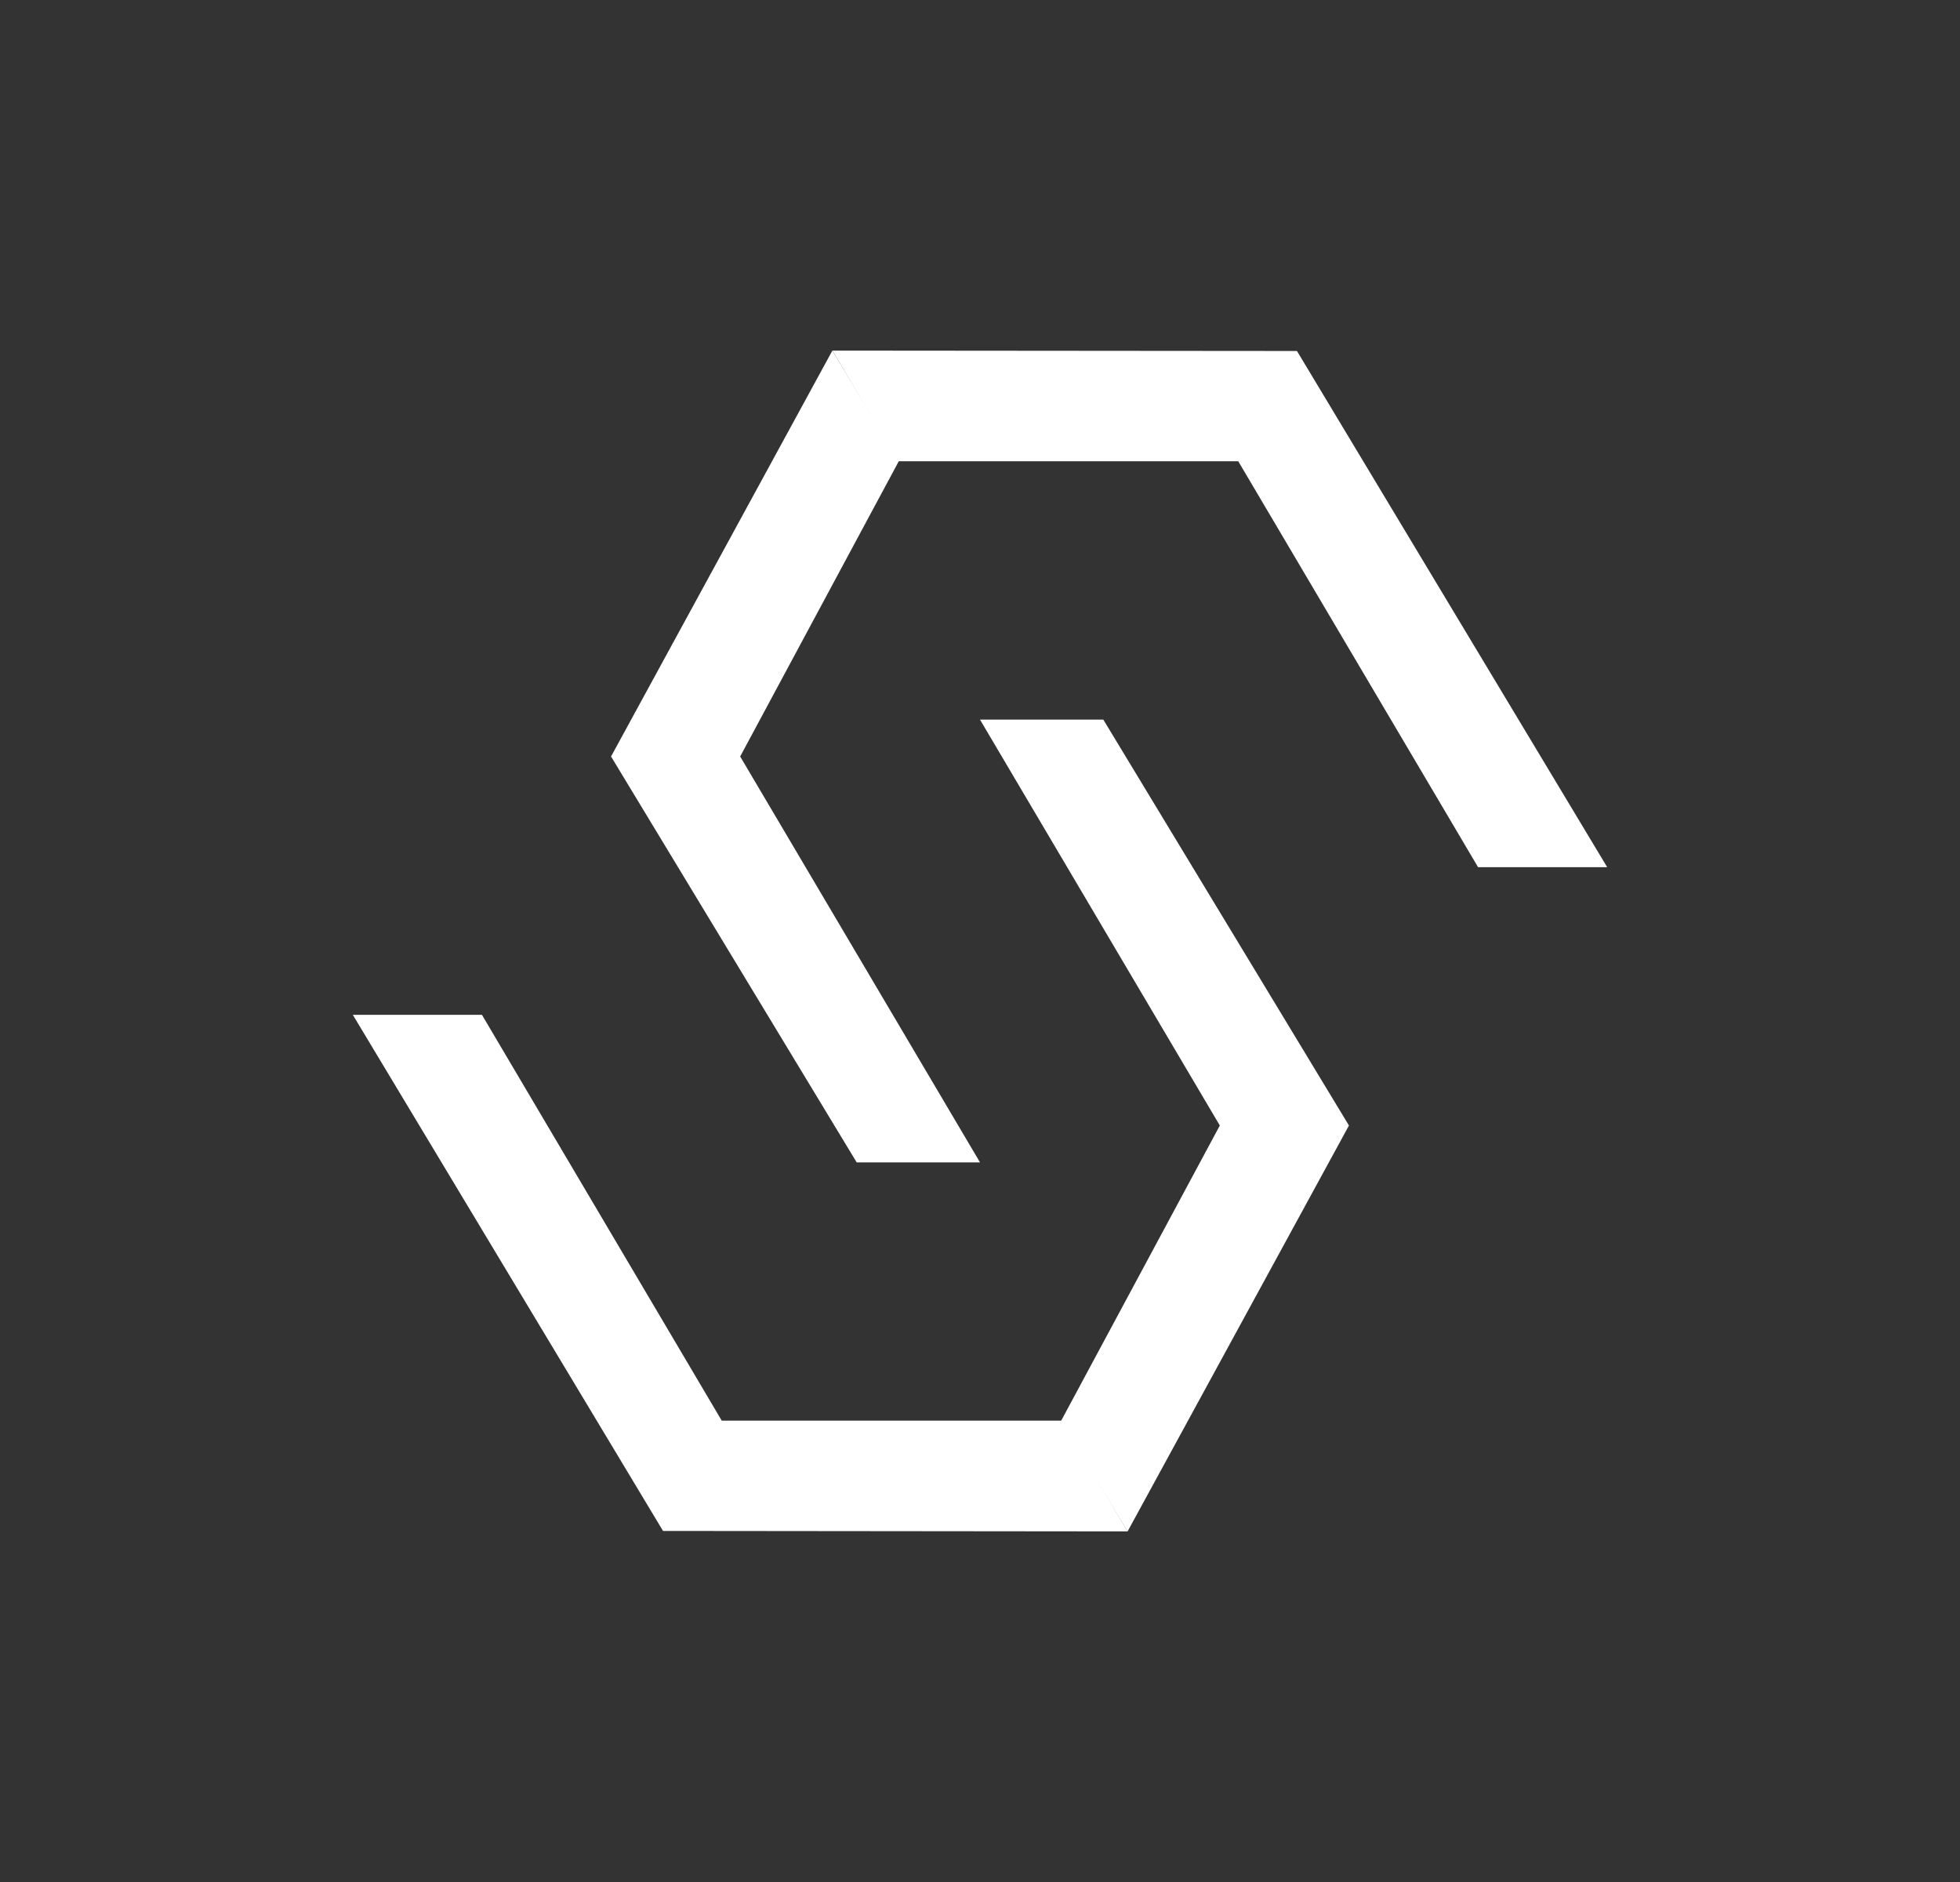 <svg width="25" height="24" viewBox="0 0 25 24" fill="none" xmlns="http://www.w3.org/2000/svg">
<rect x="0" y="0" width="25" height="24" fill="#333333" stroke="none"/>
<path d="M14.382 19.53L13.535 18.118L15.559 14.353L12.5 9.177H14.073L17.206 14.353L14.382 19.53Z" fill="white"/>
<path d="M6.147 12.941H4.5L8.457 19.523L14.382 19.529L13.549 18.117H9.206L6.147 12.941Z" fill="white"/>
<path d="M10.617 4.471L11.464 5.882L9.441 9.647L12.5 14.823H10.927L7.794 9.647L10.617 4.471Z" fill="white"/>
<path d="M18.853 11.059H20.5L16.543 4.476L10.618 4.471L11.451 5.882H15.794L18.853 11.059Z" fill="white"/>
</svg>
